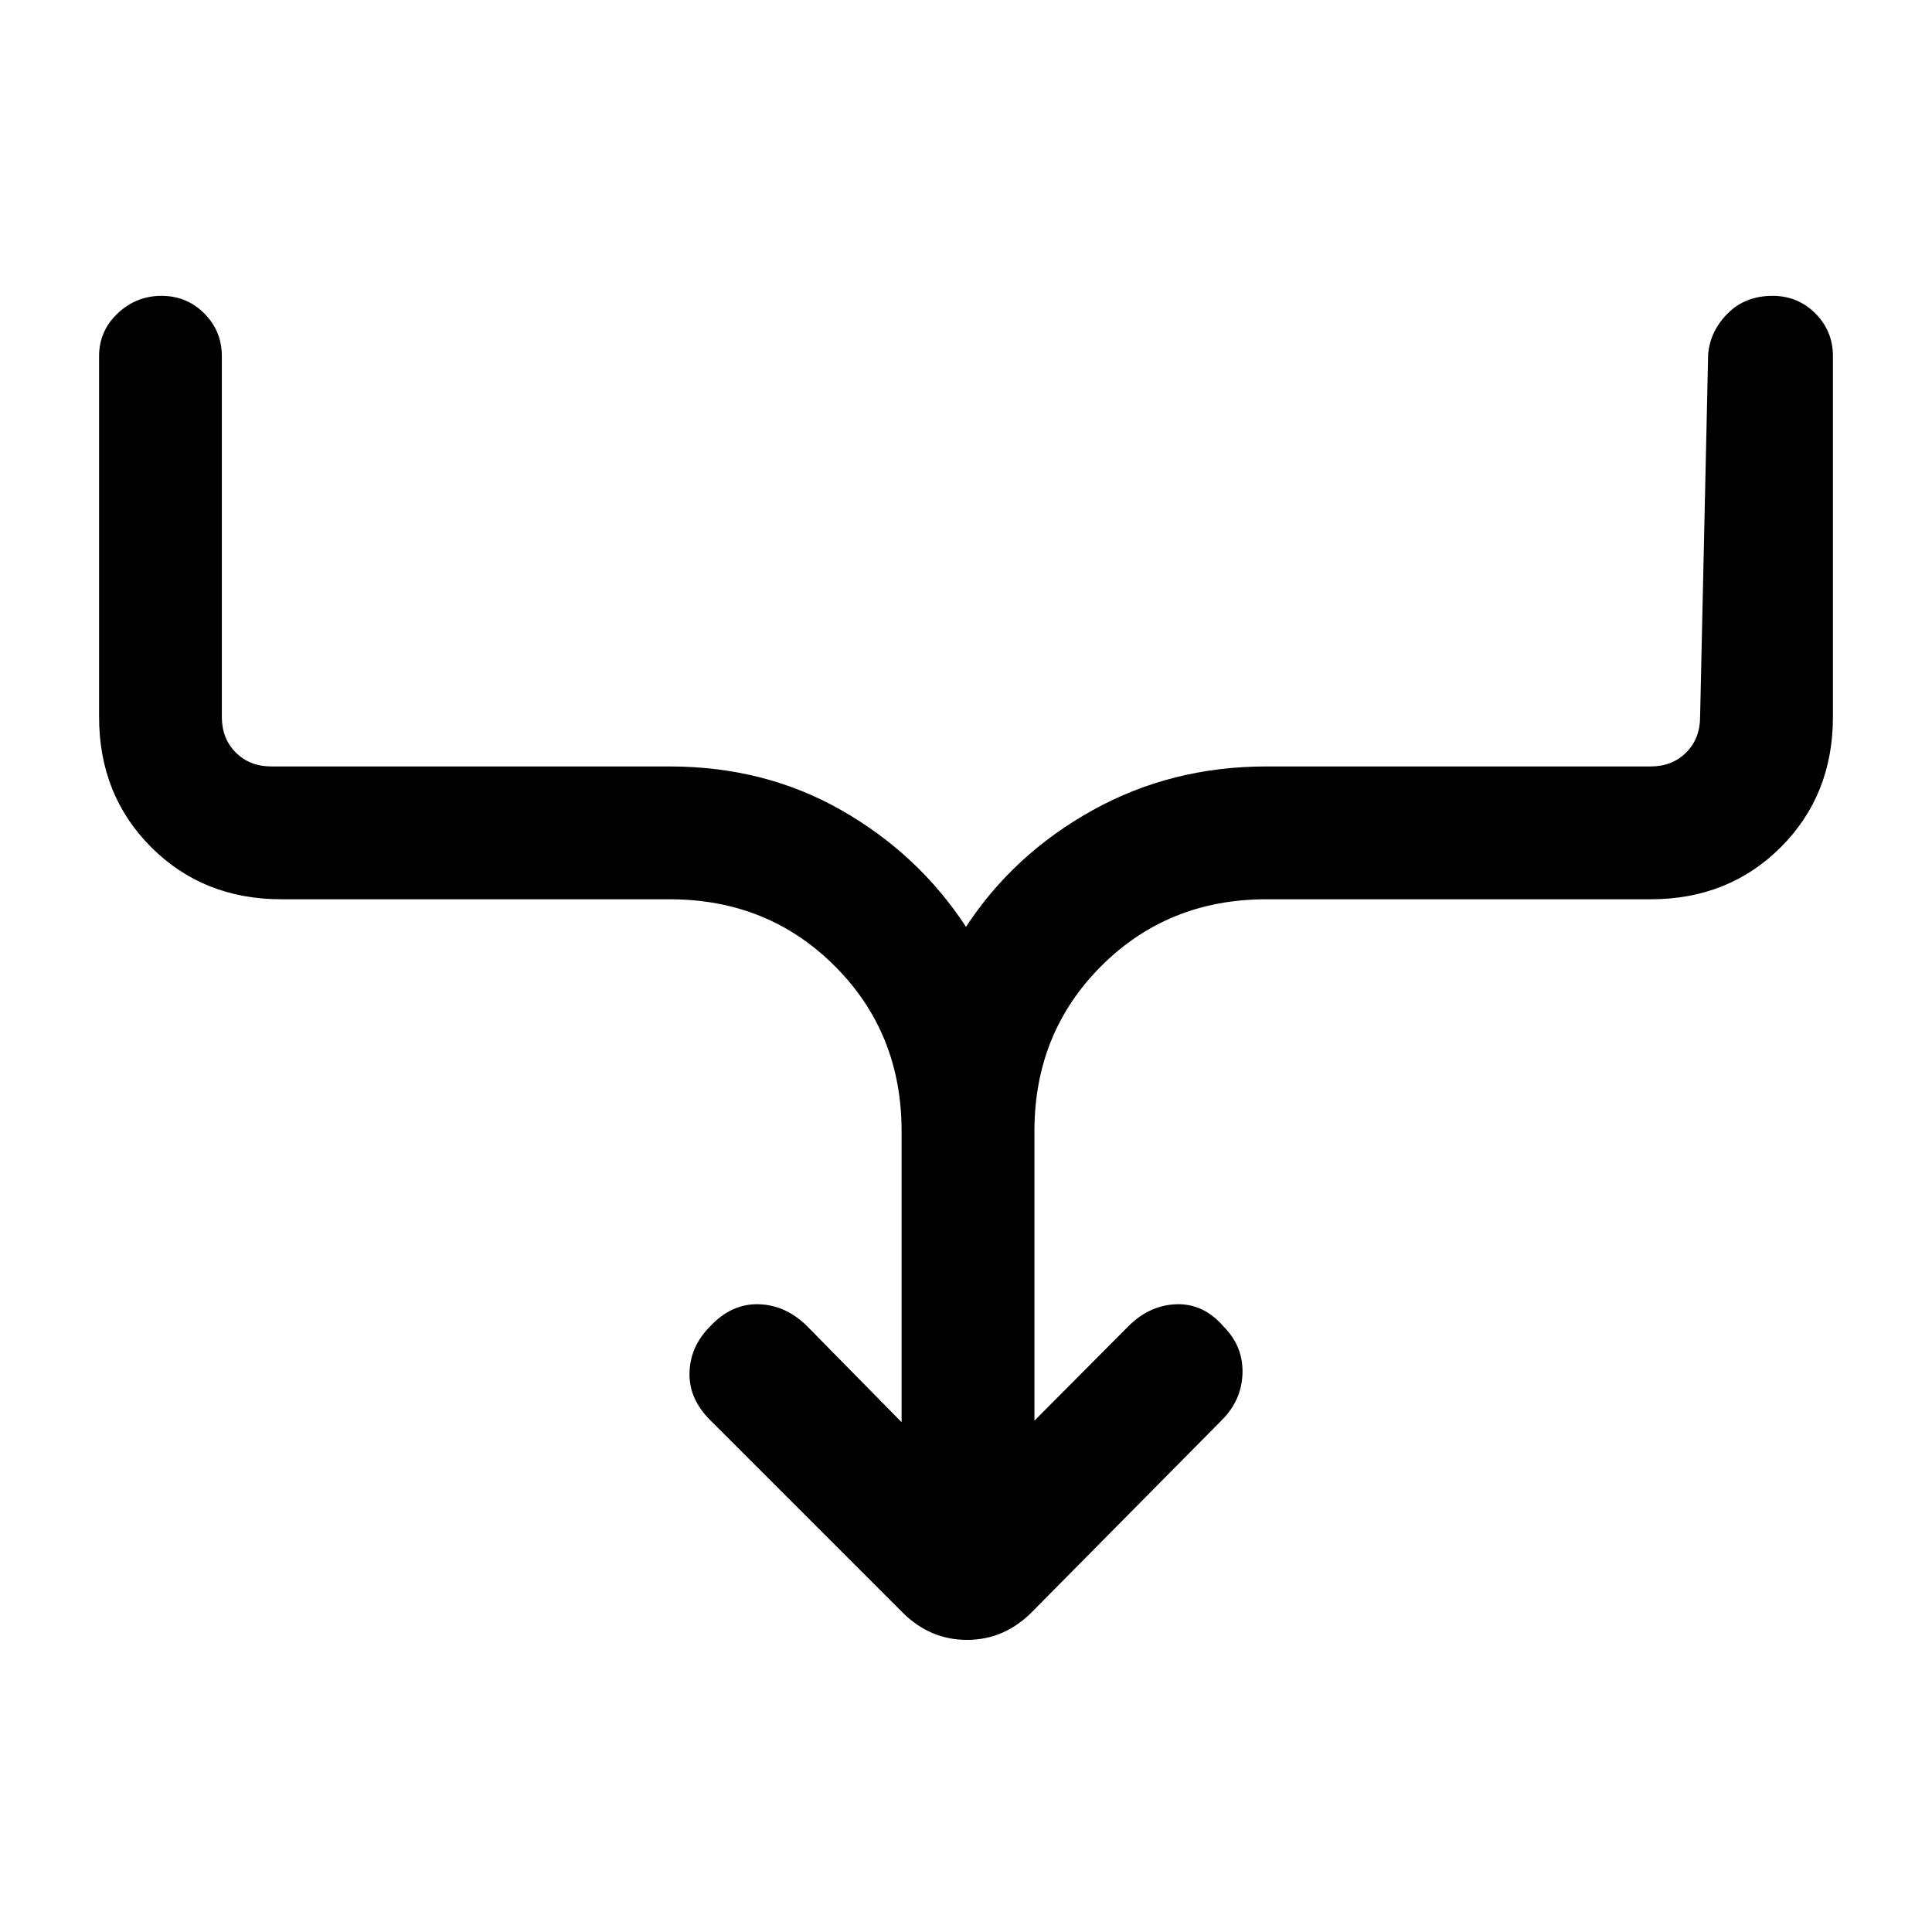 <svg xmlns="http://www.w3.org/2000/svg" height="24" viewBox="0 -960 960 960" width="24"><path d="M448-253.308v-144.615q0-48.846-33.192-82.039-33.193-33.192-82.039-33.192H139.846q-38.846 0-64.73-25.884-25.886-25.885-25.886-64.731V-783q0-12.539 9.231-21.269Q67.692-813 80.231-813q12.538 0 21.269 8.731 8.731 8.73 8.731 21.269v179.231q0 10.769 6.923 17.692t17.692 6.923h197.923q47.231 0 85.423 21.808 38.193 21.807 61.808 57.884 23.615-36.077 62.808-57.884 39.192-21.808 86.423-21.808h190.923q10.769 0 17.692-6.923t6.923-17.692l4-180.231q1-11.539 9.731-20.269Q867.231-813 880.769-813q12.539 0 21.27 8.731 8.731 8.73 8.731 21.269v179.231q0 38.846-25.885 64.731-25.885 25.884-64.731 25.884H629.231q-48.846 0-82.039 33.192Q514-446.769 514-397.923v143.846l46.615-46.846q10.616-10.616 24.039-11 13.423-.385 23.269 11 9.846 9.846 9.462 23.269-.385 13.423-10.231 23.27l-94.539 95.538q-13.692 13.692-32.115 13.692-18.423 0-32.115-13.692l-95.539-95.538Q342.231-265 342.615-278.038q.385-13.039 10.231-22.885 10.615-11.385 24.154-11 13.539.384 24.154 11L448-253.308Z"/></svg>